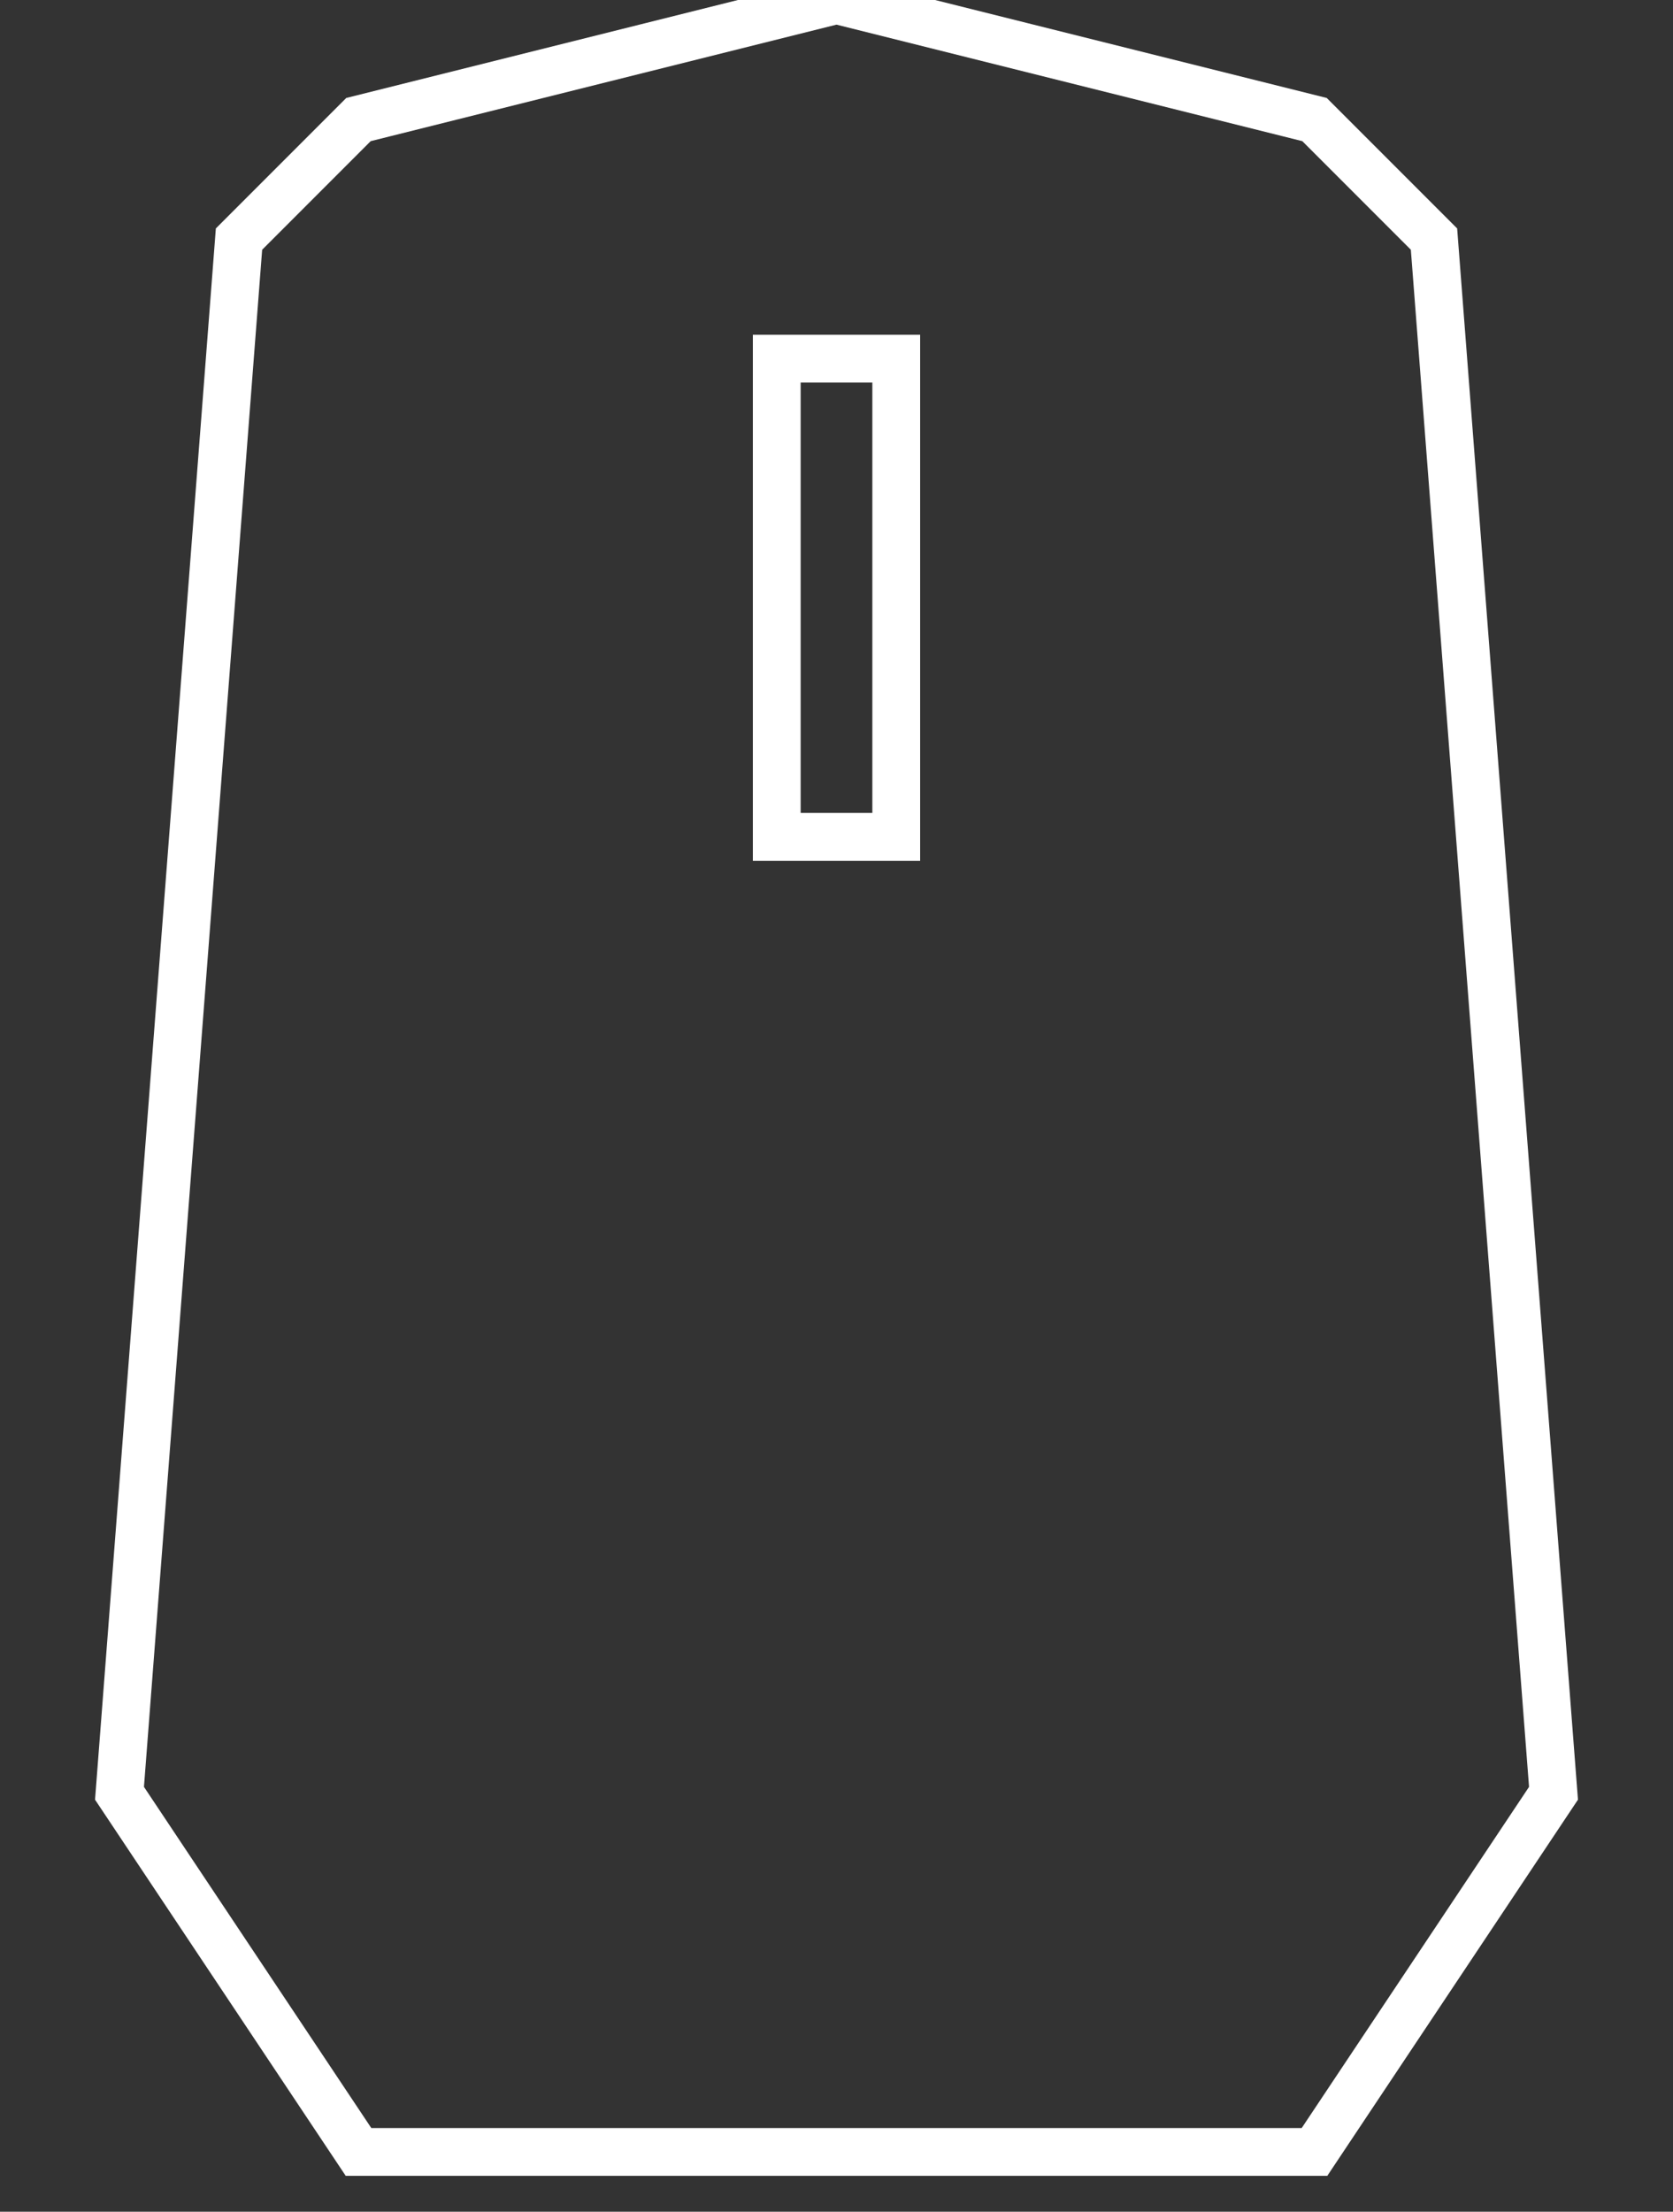 <svg viewBox="0 0 140 185" fill="none" xmlns="http://www.w3.org/2000/svg">
  <rect x="0" y="0" width="140" height="185" fill="#333333" stroke="none"/>
  <path d="M20,20 30,10 70,0 110,10 120,20 130,150 110,180 30,180 10,150 Z M65,30 l10,0 0,40 -10,0 Z" style="stroke:white;stroke-width:4"/>
  <!-- <path d="M70,80 l0,20 5,-5 m-5,5 l-5,-5" style="stroke:white;stroke-width:2"/> -->
</svg>